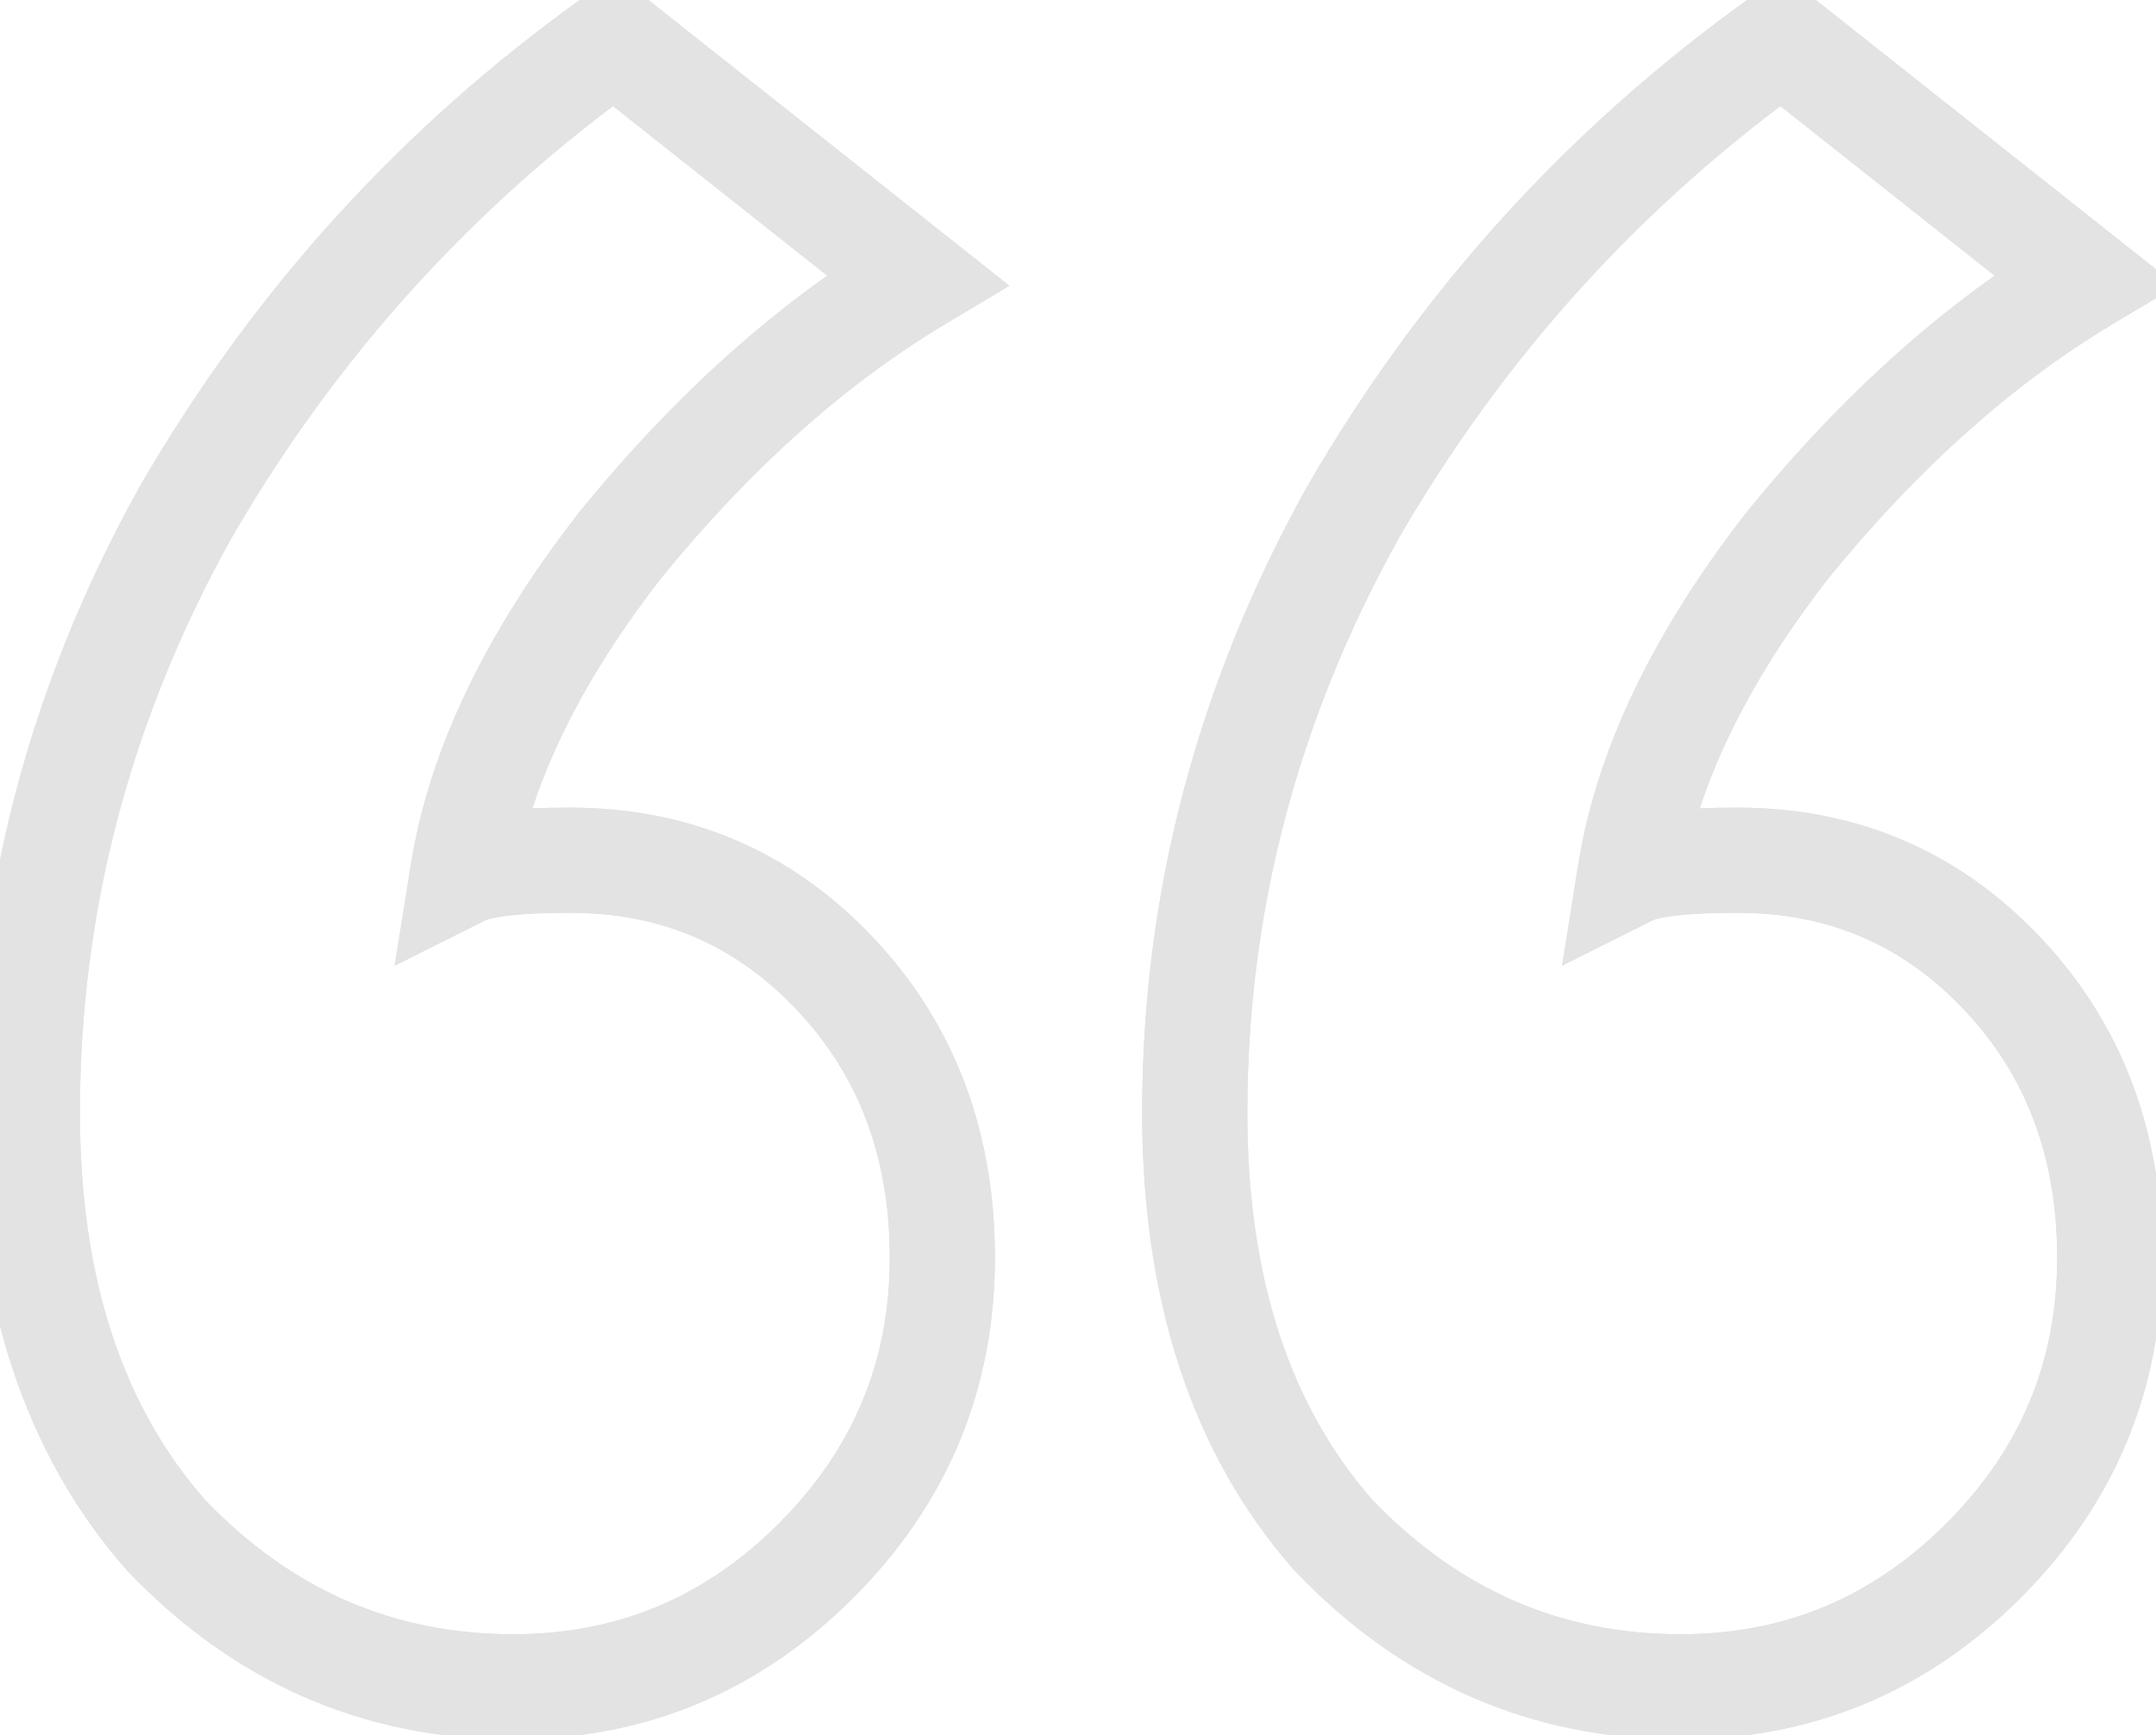 <svg width="41" height="33" viewBox="0 0 41 33" fill="none" xmlns="http://www.w3.org/2000/svg">
<path d="M3.52 9.76L2.654 9.26L2.65 9.267L2.646 9.274L3.52 9.76ZM11.68 0.76L12.301 -0.024L11.711 -0.491L11.099 -0.054L11.68 0.76ZM17.44 5.32L17.954 6.177L19.195 5.434L18.061 4.536L17.44 5.32ZM11.8 10.36L11.025 9.728L11.018 9.737L11.011 9.746L11.8 10.36ZM8.8 16.6L7.813 16.442L7.505 18.366L9.247 17.494L8.8 16.6ZM15.88 18.52L15.153 19.207L15.88 18.52ZM15.52 29.68L14.813 28.973L15.52 29.68ZM3.16 29.2L2.409 29.861L2.423 29.877L2.438 29.892L3.16 29.2ZM25.72 9.76L24.854 9.26L24.85 9.267L24.846 9.274L25.72 9.76ZM33.88 0.76L34.501 -0.024L33.911 -0.491L33.299 -0.054L33.88 0.76ZM39.64 5.32L40.154 6.177L41.395 5.434L40.261 4.536L39.64 5.32ZM34 10.36L33.225 9.728L33.218 9.737L33.211 9.746L34 10.36ZM31 16.6L30.013 16.442L29.705 18.366L31.447 17.494L31 16.6ZM38.08 18.52L38.807 17.833H38.807L38.08 18.52ZM37.72 29.68L37.013 28.973L37.72 29.68ZM25.36 29.2L24.609 29.861L24.623 29.877L24.638 29.892L25.36 29.2ZM1.52 21.16C1.52 17.335 2.474 13.702 4.394 10.246L2.646 9.274C0.566 13.018 -0.48 16.985 -0.48 21.16H1.52ZM4.386 10.26C6.395 6.783 9.018 3.89 12.261 1.574L11.099 -0.054C7.622 2.43 4.805 5.537 2.654 9.26L4.386 10.26ZM11.059 1.544L16.819 6.104L18.061 4.536L12.301 -0.024L11.059 1.544ZM16.925 4.463C14.809 5.732 12.844 7.496 11.025 9.728L12.575 10.992C14.276 8.904 16.071 7.308 17.954 6.177L16.925 4.463ZM11.011 9.746C9.262 11.994 8.167 14.228 7.813 16.442L9.787 16.758C10.073 14.972 10.978 13.046 12.589 10.974L11.011 9.746ZM9.247 17.494C9.237 17.5 9.261 17.487 9.341 17.467C9.417 17.449 9.524 17.43 9.667 17.413C9.954 17.379 10.341 17.36 10.84 17.36V15.36C10.299 15.36 9.826 15.381 9.433 15.427C9.063 15.47 8.672 15.546 8.353 15.706L9.247 17.494ZM10.84 17.36C12.568 17.36 13.984 17.969 15.153 19.207L16.607 17.833C15.056 16.191 13.112 15.36 10.84 15.36V17.36ZM15.153 19.207C16.321 20.443 16.92 21.99 16.92 23.92H18.92C18.92 21.53 18.159 19.477 16.607 17.833L15.153 19.207ZM16.92 23.92C16.92 25.892 16.227 27.558 14.813 28.973L16.227 30.387C18.012 28.602 18.92 26.428 18.92 23.92H16.92ZM14.813 28.973C13.398 30.387 11.732 31.08 9.76 31.08V33.08C12.268 33.08 14.442 32.172 16.227 30.387L14.813 28.973ZM9.76 31.08C7.484 31.08 5.542 30.24 3.882 28.508L2.438 29.892C4.458 32 6.916 33.08 9.76 33.08V31.08ZM3.911 28.539C2.35 26.766 1.52 24.342 1.52 21.16H-0.48C-0.48 24.698 0.45 27.634 2.409 29.861L3.911 28.539ZM23.72 21.16C23.72 17.335 24.674 13.702 26.594 10.246L24.846 9.274C22.766 13.018 21.72 16.985 21.72 21.16H23.72ZM26.586 10.26C28.595 6.783 31.218 3.89 34.461 1.574L33.299 -0.054C29.822 2.43 27.005 5.537 24.854 9.26L26.586 10.26ZM33.259 1.544L39.019 6.104L40.261 4.536L34.501 -0.024L33.259 1.544ZM39.126 4.463C37.009 5.732 35.044 7.496 33.225 9.728L34.775 10.992C36.476 8.904 38.271 7.308 40.154 6.177L39.126 4.463ZM33.211 9.746C31.462 11.994 30.367 14.228 30.013 16.442L31.987 16.758C32.273 14.972 33.178 13.046 34.789 10.974L33.211 9.746ZM31.447 17.494C31.437 17.5 31.461 17.487 31.541 17.467C31.617 17.449 31.724 17.43 31.867 17.413C32.154 17.379 32.541 17.36 33.04 17.36V15.36C32.499 15.36 32.026 15.381 31.633 15.427C31.263 15.47 30.872 15.546 30.553 15.706L31.447 17.494ZM33.04 17.36C34.768 17.36 36.184 17.969 37.353 19.207L38.807 17.833C37.256 16.191 35.312 15.36 33.04 15.36V17.36ZM37.353 19.207C38.521 20.443 39.12 21.99 39.12 23.92H41.12C41.12 21.53 40.359 19.477 38.807 17.833L37.353 19.207ZM39.12 23.92C39.12 25.892 38.428 27.558 37.013 28.973L38.427 30.387C40.212 28.602 41.12 26.428 41.12 23.92H39.12ZM37.013 28.973C35.598 30.387 33.932 31.08 31.96 31.08V33.08C34.468 33.08 36.642 32.172 38.427 30.387L37.013 28.973ZM31.96 31.08C29.684 31.08 27.742 30.24 26.082 28.508L24.638 29.892C26.658 32 29.116 33.08 31.96 33.08V31.08ZM26.111 28.539C24.55 26.766 23.72 24.342 23.72 21.16H21.72C21.72 24.698 22.65 27.634 24.609 29.861L26.111 28.539Z" fill="#E3E3E3"/>
<path d="M3.52 9.76L2.654 9.26L2.65 9.267L2.646 9.274L3.52 9.76ZM11.68 0.76L12.301 -0.024L11.711 -0.491L11.099 -0.054L11.68 0.76ZM17.44 5.32L17.954 6.177L19.195 5.434L18.061 4.536L17.44 5.32ZM11.8 10.36L11.025 9.728L11.018 9.737L11.011 9.746L11.8 10.36ZM8.8 16.6L7.813 16.442L7.505 18.366L9.247 17.494L8.8 16.6ZM15.88 18.52L15.153 19.207L15.88 18.52ZM15.52 29.68L14.813 28.973L15.52 29.68ZM3.16 29.2L2.409 29.861L2.423 29.877L2.438 29.892L3.16 29.2ZM25.72 9.76L24.854 9.26L24.85 9.267L24.846 9.274L25.72 9.76ZM33.88 0.76L34.501 -0.024L33.911 -0.491L33.299 -0.054L33.88 0.76ZM39.64 5.32L40.154 6.177L41.395 5.434L40.261 4.536L39.64 5.32ZM34 10.36L33.225 9.728L33.218 9.737L33.211 9.746L34 10.36ZM31 16.6L30.013 16.442L29.705 18.366L31.447 17.494L31 16.6ZM38.08 18.52L38.807 17.833H38.807L38.08 18.52ZM37.72 29.68L37.013 28.973L37.72 29.68ZM25.36 29.2L24.609 29.861L24.623 29.877L24.638 29.892L25.36 29.2ZM1.52 21.16C1.52 17.335 2.474 13.702 4.394 10.246L2.646 9.274C0.566 13.018 -0.48 16.985 -0.48 21.16H1.52ZM4.386 10.26C6.395 6.783 9.018 3.89 12.261 1.574L11.099 -0.054C7.622 2.43 4.805 5.537 2.654 9.26L4.386 10.26ZM11.059 1.544L16.819 6.104L18.061 4.536L12.301 -0.024L11.059 1.544ZM16.925 4.463C14.809 5.732 12.844 7.496 11.025 9.728L12.575 10.992C14.276 8.904 16.071 7.308 17.954 6.177L16.925 4.463ZM11.011 9.746C9.262 11.994 8.167 14.228 7.813 16.442L9.787 16.758C10.073 14.972 10.978 13.046 12.589 10.974L11.011 9.746ZM9.247 17.494C9.237 17.5 9.261 17.487 9.341 17.467C9.417 17.449 9.524 17.43 9.667 17.413C9.954 17.379 10.341 17.36 10.84 17.36V15.36C10.299 15.36 9.826 15.381 9.433 15.427C9.063 15.47 8.672 15.546 8.353 15.706L9.247 17.494ZM10.84 17.36C12.568 17.36 13.984 17.969 15.153 19.207L16.607 17.833C15.056 16.191 13.112 15.36 10.84 15.36V17.36ZM15.153 19.207C16.321 20.443 16.92 21.99 16.92 23.92H18.92C18.92 21.53 18.159 19.477 16.607 17.833L15.153 19.207ZM16.92 23.92C16.92 25.892 16.227 27.558 14.813 28.973L16.227 30.387C18.012 28.602 18.92 26.428 18.92 23.92H16.92ZM14.813 28.973C13.398 30.387 11.732 31.08 9.76 31.08V33.08C12.268 33.08 14.442 32.172 16.227 30.387L14.813 28.973ZM9.76 31.08C7.484 31.08 5.542 30.24 3.882 28.508L2.438 29.892C4.458 32 6.916 33.08 9.76 33.08V31.08ZM3.911 28.539C2.35 26.766 1.52 24.342 1.52 21.16H-0.48C-0.48 24.698 0.45 27.634 2.409 29.861L3.911 28.539ZM23.72 21.16C23.72 17.335 24.674 13.702 26.594 10.246L24.846 9.274C22.766 13.018 21.72 16.985 21.72 21.16H23.72ZM26.586 10.26C28.595 6.783 31.218 3.89 34.461 1.574L33.299 -0.054C29.822 2.43 27.005 5.537 24.854 9.26L26.586 10.26ZM33.259 1.544L39.019 6.104L40.261 4.536L34.501 -0.024L33.259 1.544ZM39.126 4.463C37.009 5.732 35.044 7.496 33.225 9.728L34.775 10.992C36.476 8.904 38.271 7.308 40.154 6.177L39.126 4.463ZM33.211 9.746C31.462 11.994 30.367 14.228 30.013 16.442L31.987 16.758C32.273 14.972 33.178 13.046 34.789 10.974L33.211 9.746ZM31.447 17.494C31.437 17.5 31.461 17.487 31.541 17.467C31.617 17.449 31.724 17.43 31.867 17.413C32.154 17.379 32.541 17.36 33.04 17.36V15.36C32.499 15.36 32.026 15.381 31.633 15.427C31.263 15.47 30.872 15.546 30.553 15.706L31.447 17.494ZM33.04 17.36C34.768 17.36 36.184 17.969 37.353 19.207L38.807 17.833C37.256 16.191 35.312 15.36 33.04 15.36V17.36ZM37.353 19.207C38.521 20.443 39.12 21.99 39.12 23.92H41.12C41.12 21.53 40.359 19.477 38.807 17.833L37.353 19.207ZM39.12 23.92C39.12 25.892 38.428 27.558 37.013 28.973L38.427 30.387C40.212 28.602 41.12 26.428 41.12 23.92H39.12ZM37.013 28.973C35.598 30.387 33.932 31.08 31.96 31.08V33.08C34.468 33.08 36.642 32.172 38.427 30.387L37.013 28.973ZM31.96 31.08C29.684 31.08 27.742 30.24 26.082 28.508L24.638 29.892C26.658 32 29.116 33.08 31.96 33.08V31.08ZM26.111 28.539C24.55 26.766 23.72 24.342 23.72 21.16H21.72C21.72 24.698 22.65 27.634 24.609 29.861L26.111 28.539Z" fill="#E3E3E3"/>
</svg>
